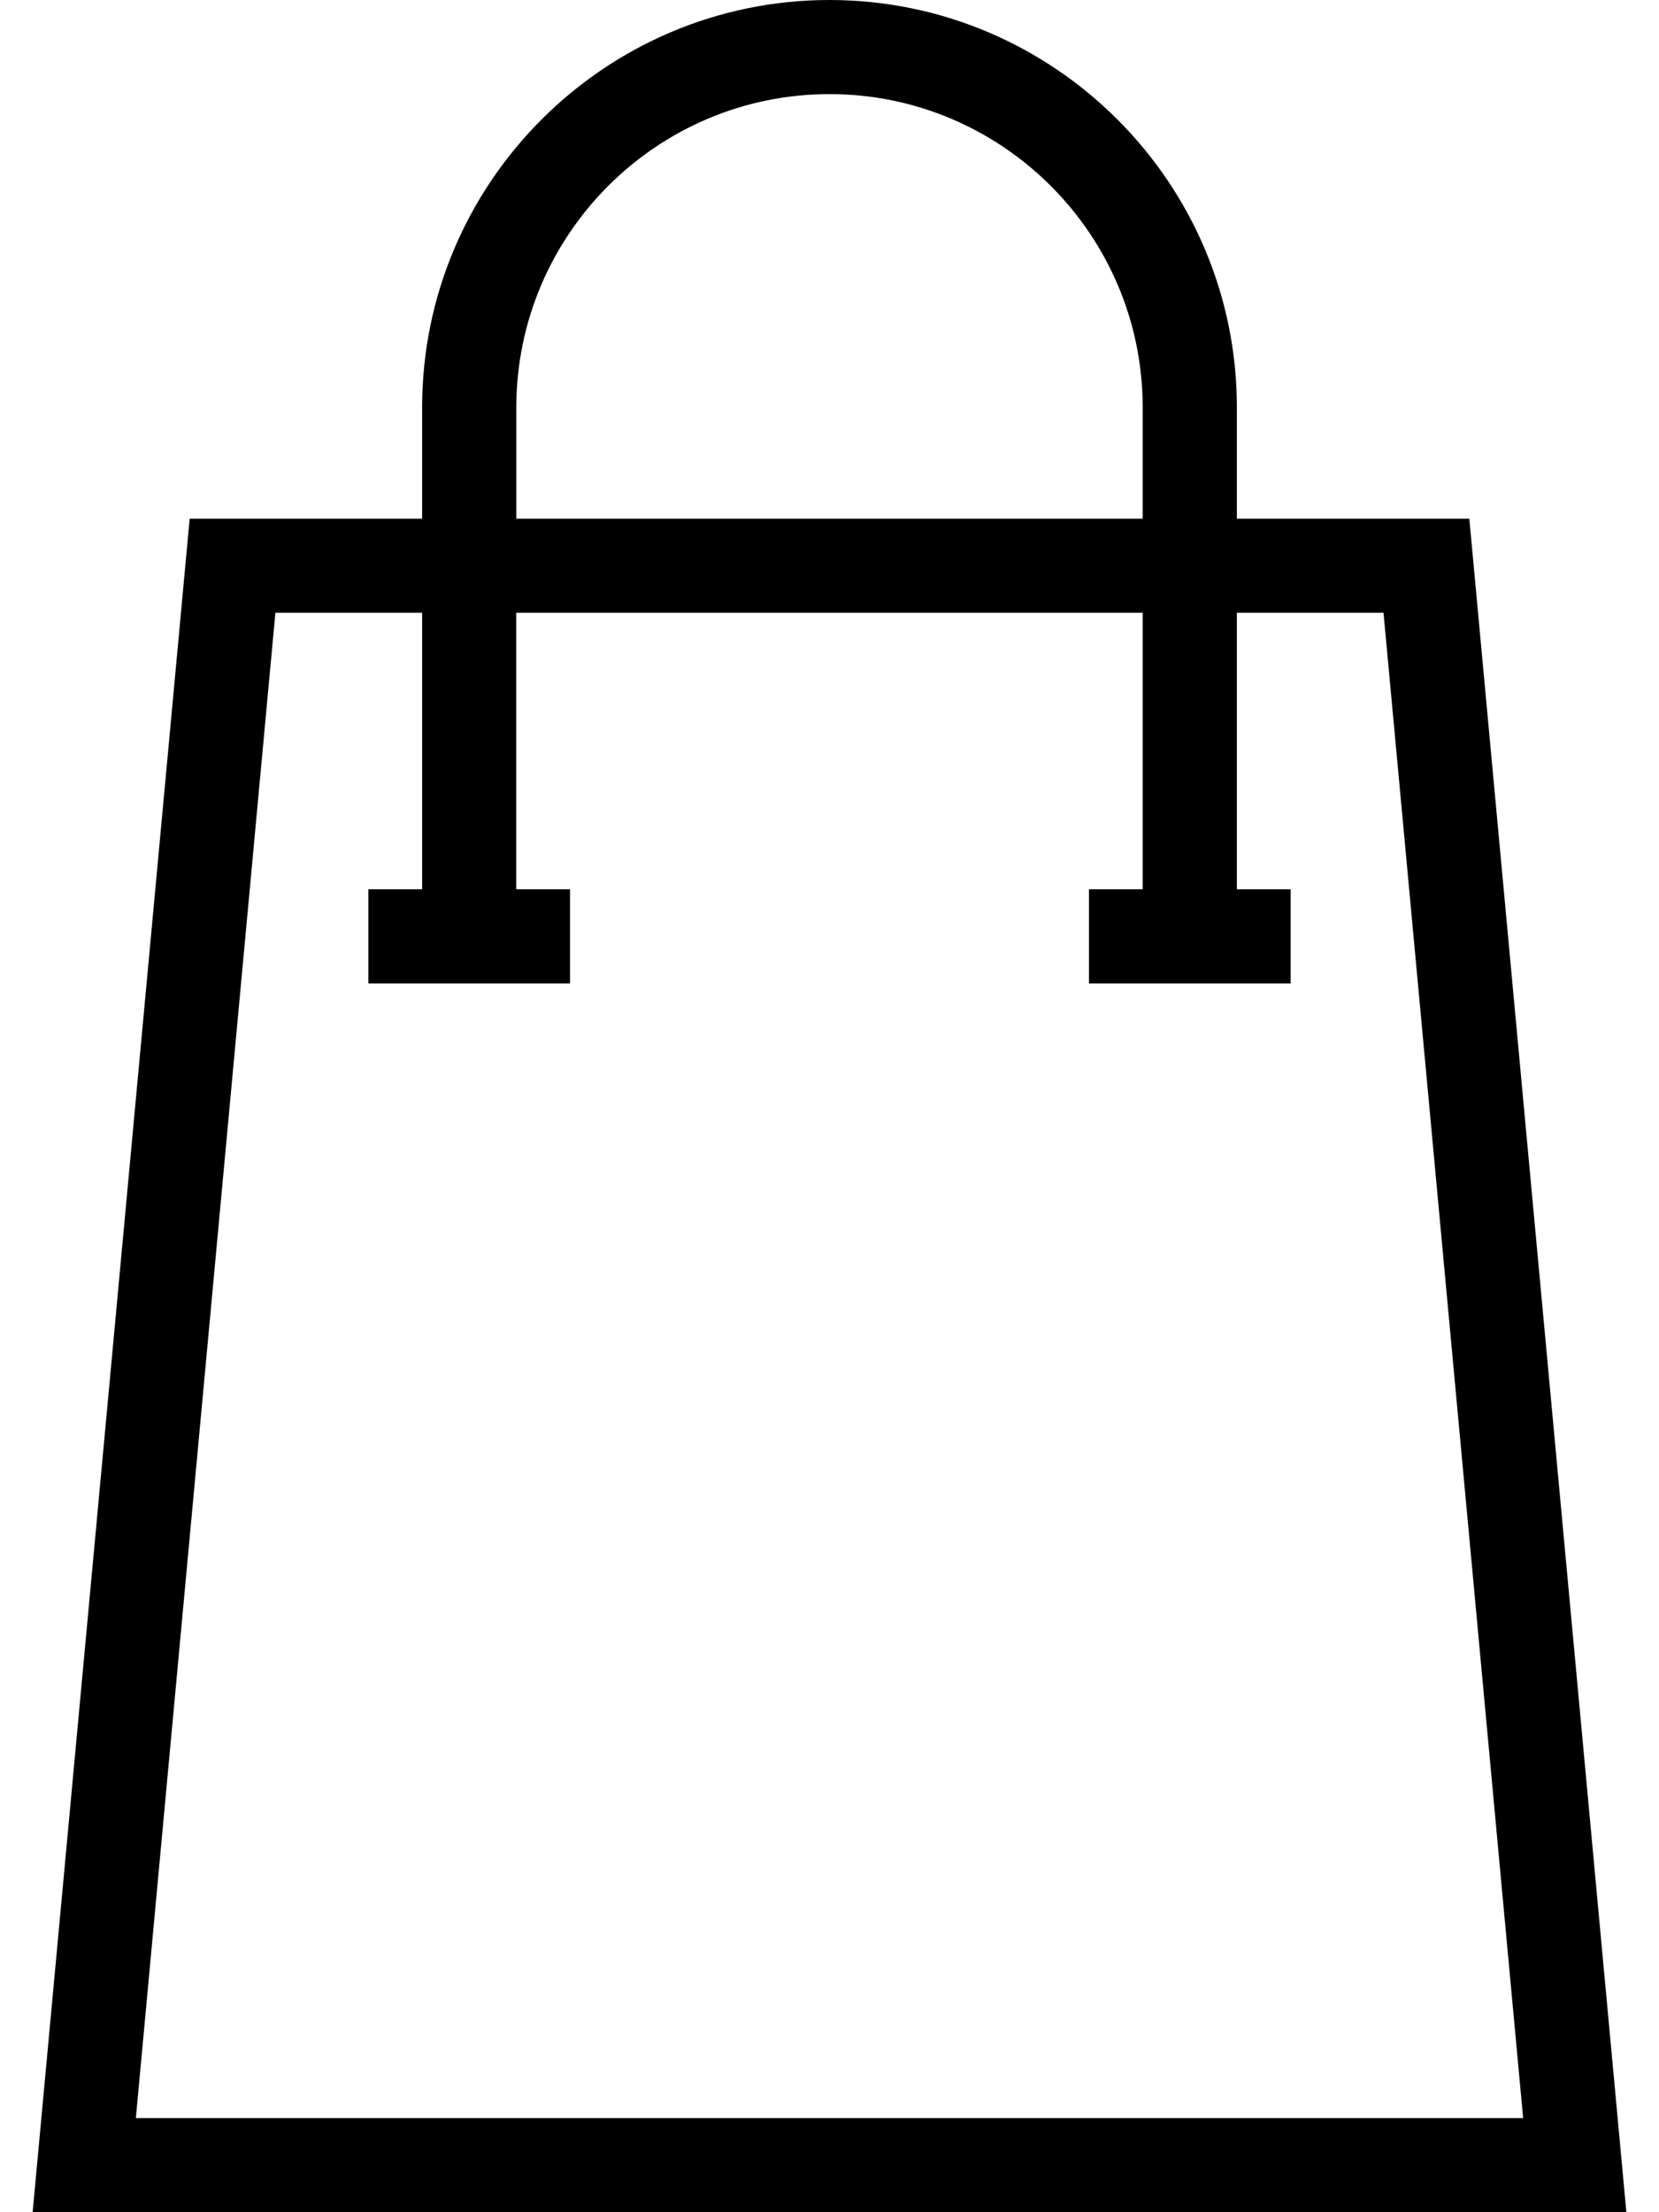 <svg width="18" height="24" viewBox="0 0 18 24" fill="none" xmlns="http://www.w3.org/2000/svg">
<path d="M15.942 5.627H13.42V4.42C13.42 1.983 11.437 0 9 0C6.563 0 4.58 1.983 4.58 4.42V5.627H2.058L0.354 24H17.646L15.942 5.627ZM5.602 4.42C5.602 2.546 7.126 1.021 9 1.021C10.874 1.021 12.398 2.546 12.398 4.42V5.627H5.602V4.42ZM2.988 6.648H4.58V9.648H3.997V10.669H6.185V9.648H5.601V6.648H12.398V9.648H11.815V10.669H14.003V9.648H13.42V6.648H15.011L16.526 22.979H1.474L2.988 6.648Z" fill="black"/>
</svg>
